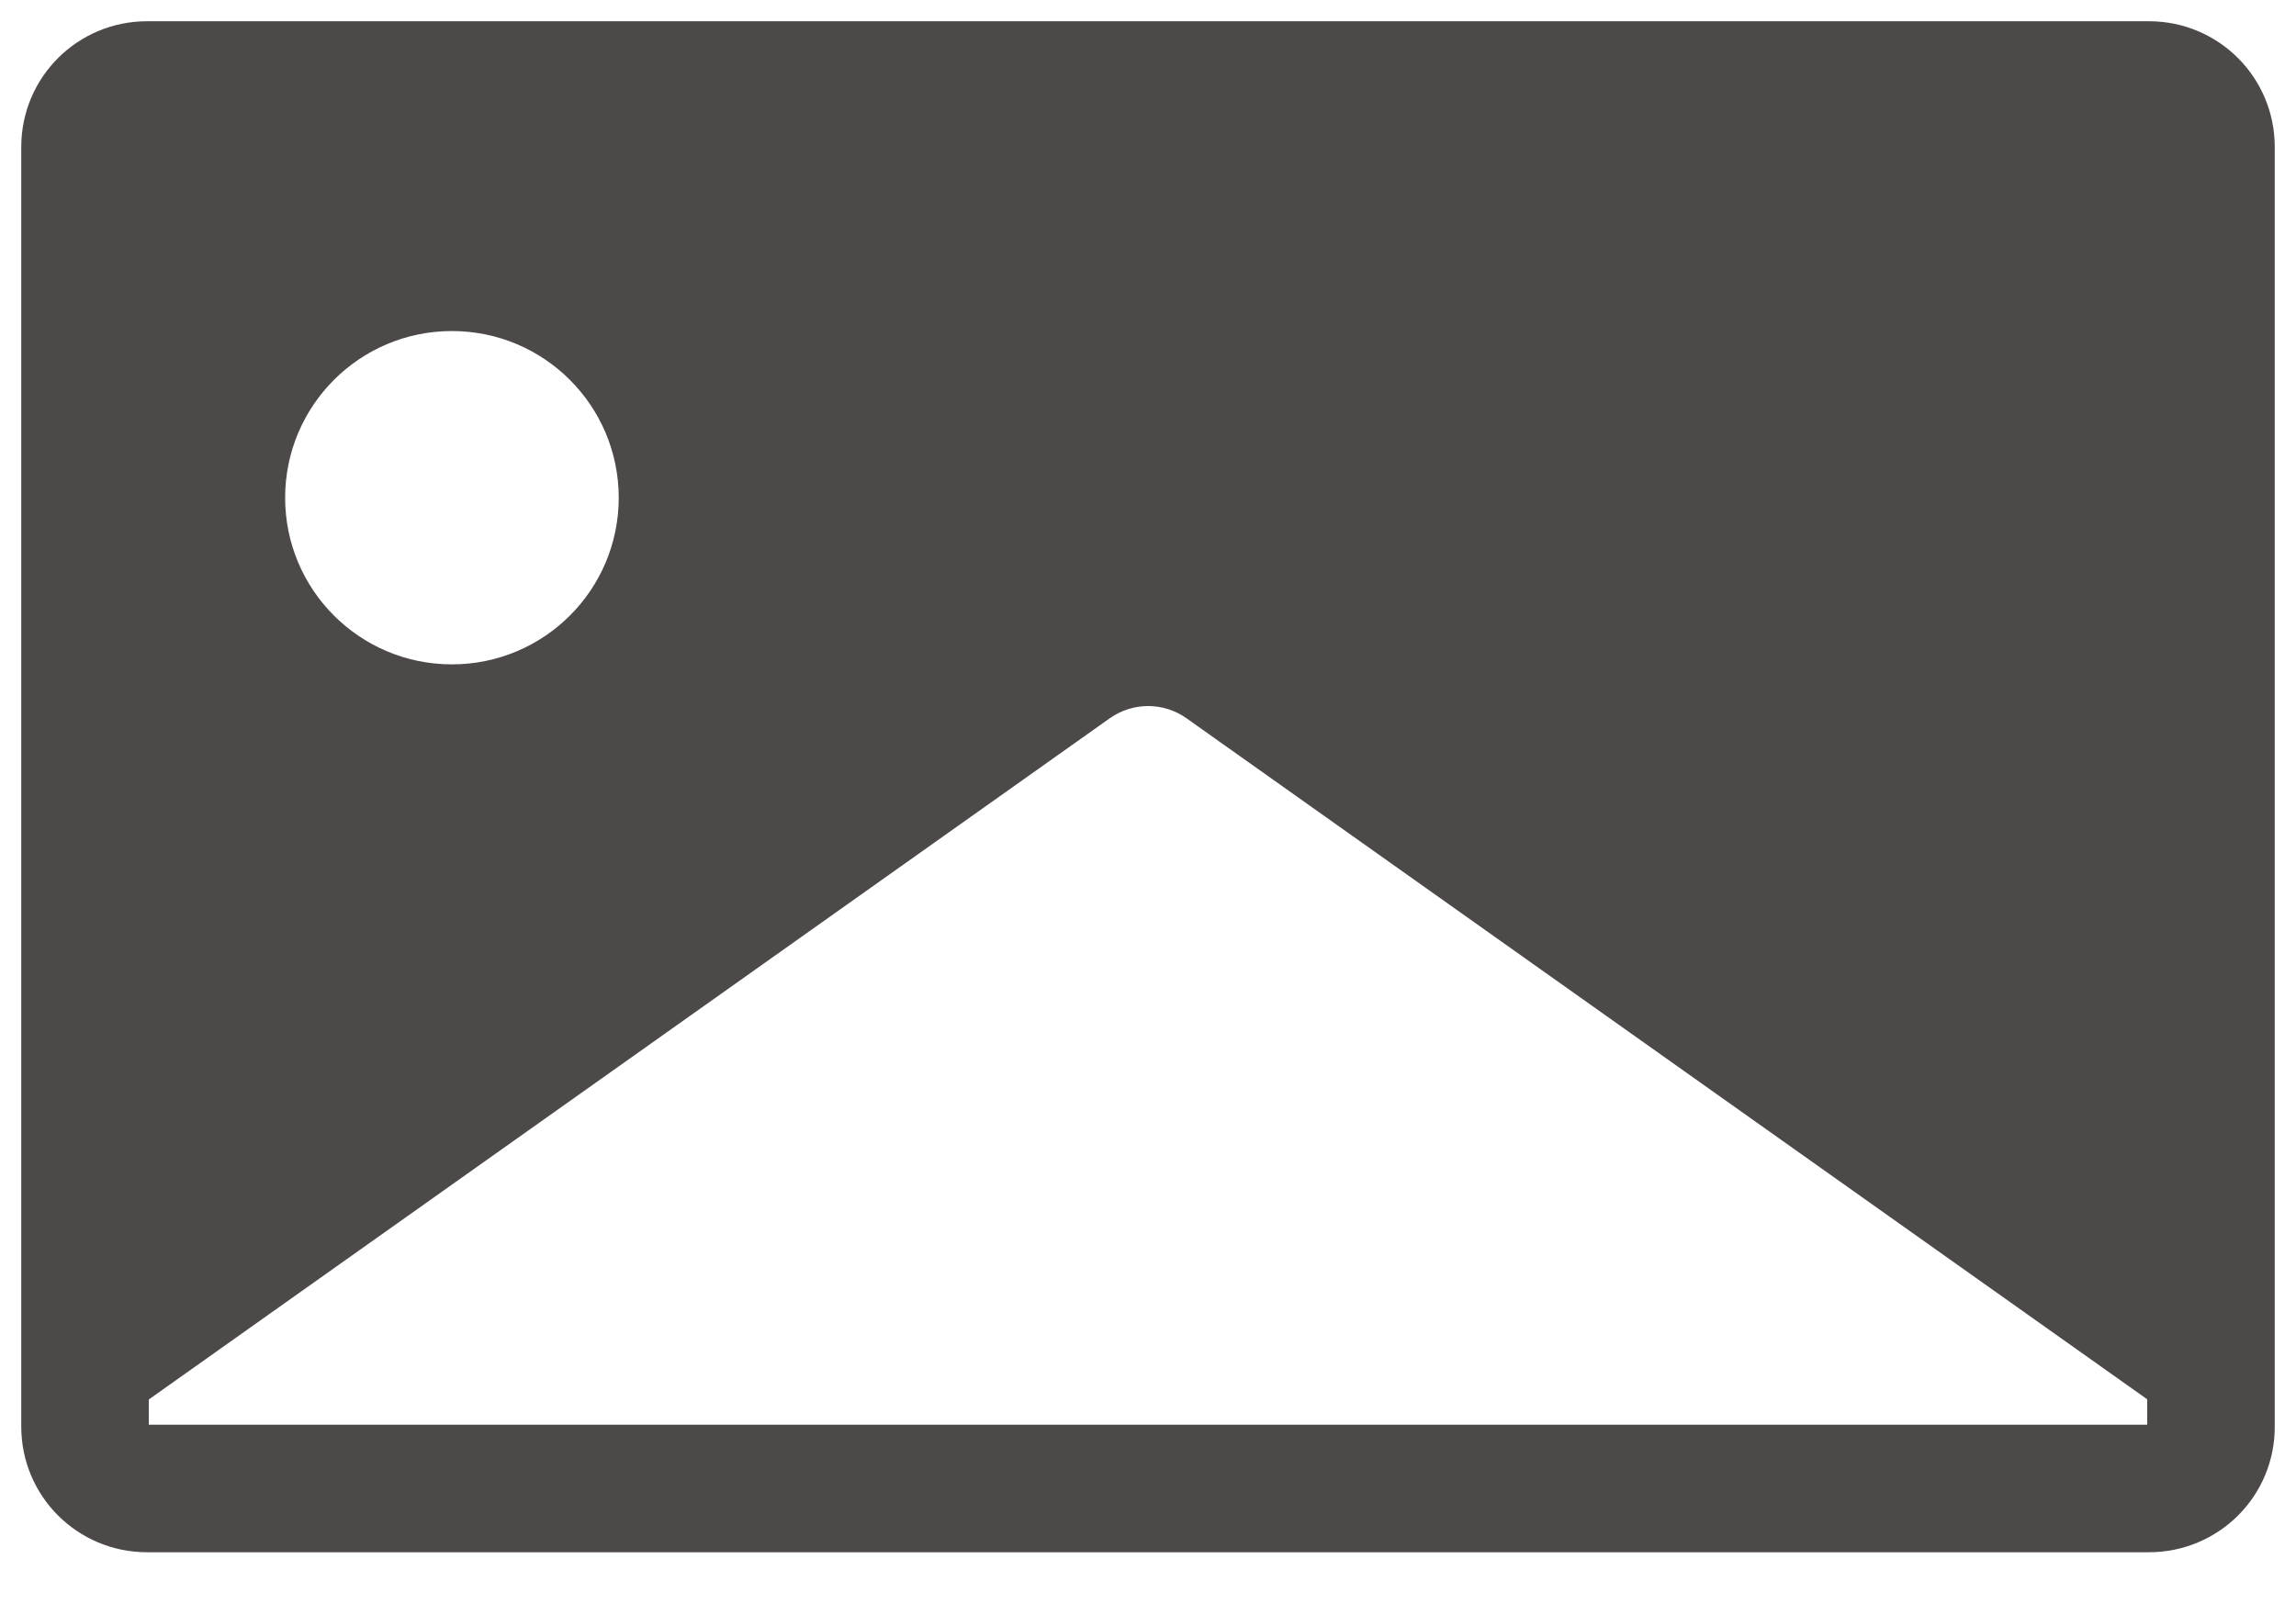 <svg width="27" height="19" viewBox="0 0 27 19" fill="none" xmlns="http://www.w3.org/2000/svg">
<path d="M25.272 17.509H1.728C1.324 17.509 1 17.183 1 16.782V1.727C1 1.324 1.327 1 1.728 1H25.272C25.676 1 26 1.326 26 1.727V16.782C26.003 17.183 25.676 17.509 25.272 17.509Z" stroke="#4C4948" stroke-width="1.5" stroke-miterlimit="10"/>
<path fill-rule="evenodd" clip-rule="evenodd" d="M25.275 17.509H1.728L1.714 17.509H13.501H25.289L25.275 17.509ZM25.892 17.165C25.909 17.034 25.861 16.893 25.73 16.8L20.115 12.819L13.954 8.45C13.684 8.257 13.321 8.257 13.049 8.45L6.888 12.819L1.273 16.8C1.14 16.894 1.093 17.036 1.111 17.168C1.041 17.056 1 16.924 1 16.782V1.727C1 1.324 1.327 1 1.728 1H25.272C25.676 1 26 1.326 26 1.727V16.782C26.001 16.923 25.961 17.054 25.892 17.165ZM25.892 17.165C25.767 17.368 25.544 17.504 25.289 17.509H25.504C25.724 17.509 25.869 17.346 25.892 17.165ZM1.111 17.168C1.135 17.348 1.28 17.509 1.499 17.509H1.714C1.459 17.505 1.237 17.369 1.111 17.168ZM7.276 5.855C7.276 6.938 6.398 7.815 5.314 7.815C4.231 7.815 3.353 6.938 3.353 5.855C3.353 4.772 4.231 3.894 5.314 3.894C6.398 3.894 7.276 4.772 7.276 5.855Z" fill="#4C4948"/>
</svg>
